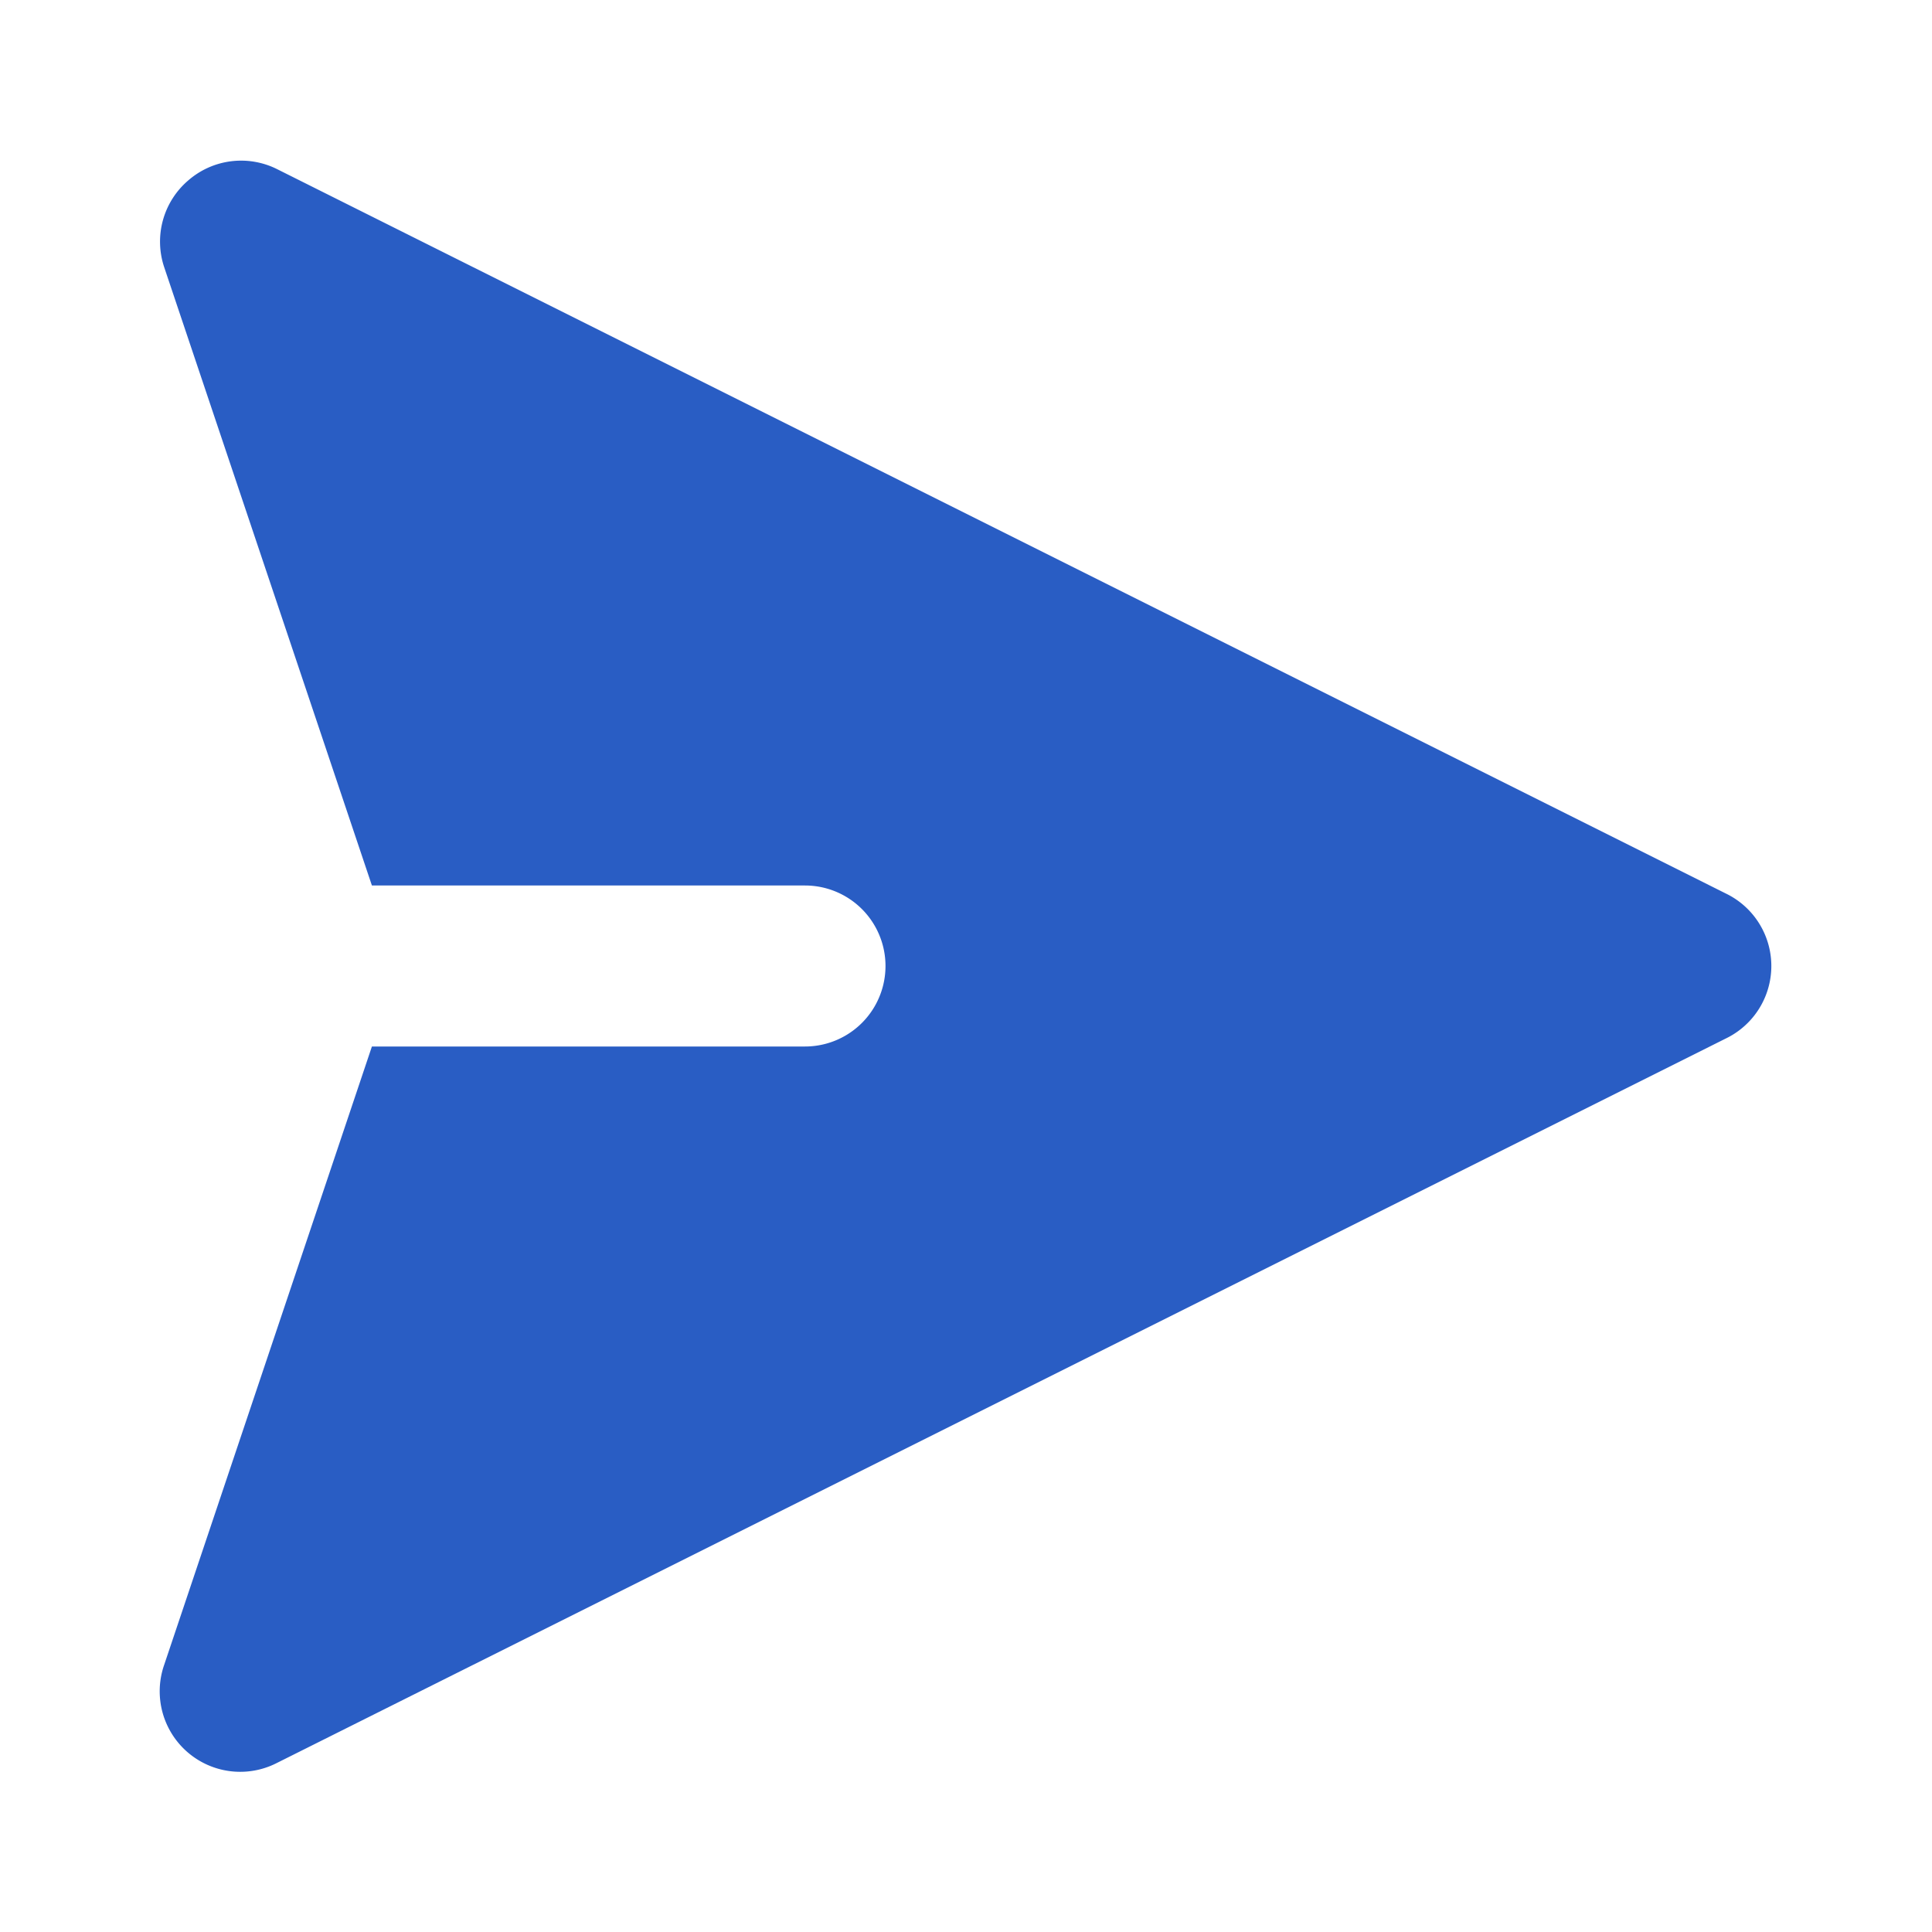 <svg width="20" height="20" viewBox="0 0 1.2 1.2" xmlns="http://www.w3.org/2000/svg" fill="none"><path fill="#295dc4" fill-rule="evenodd" d="M.117.112A.05.05 0 0 1 .172.105l.9.45a.05.05 0 0 1 0 .09l-.9.45a.05.05 0 0 1-.07-.061L.231.65H.5a.05.05 0 1 0 0-.1H.231L.102.166A.05.05 0 0 1 .117.112z" clip-rule="evenodd"/></svg>